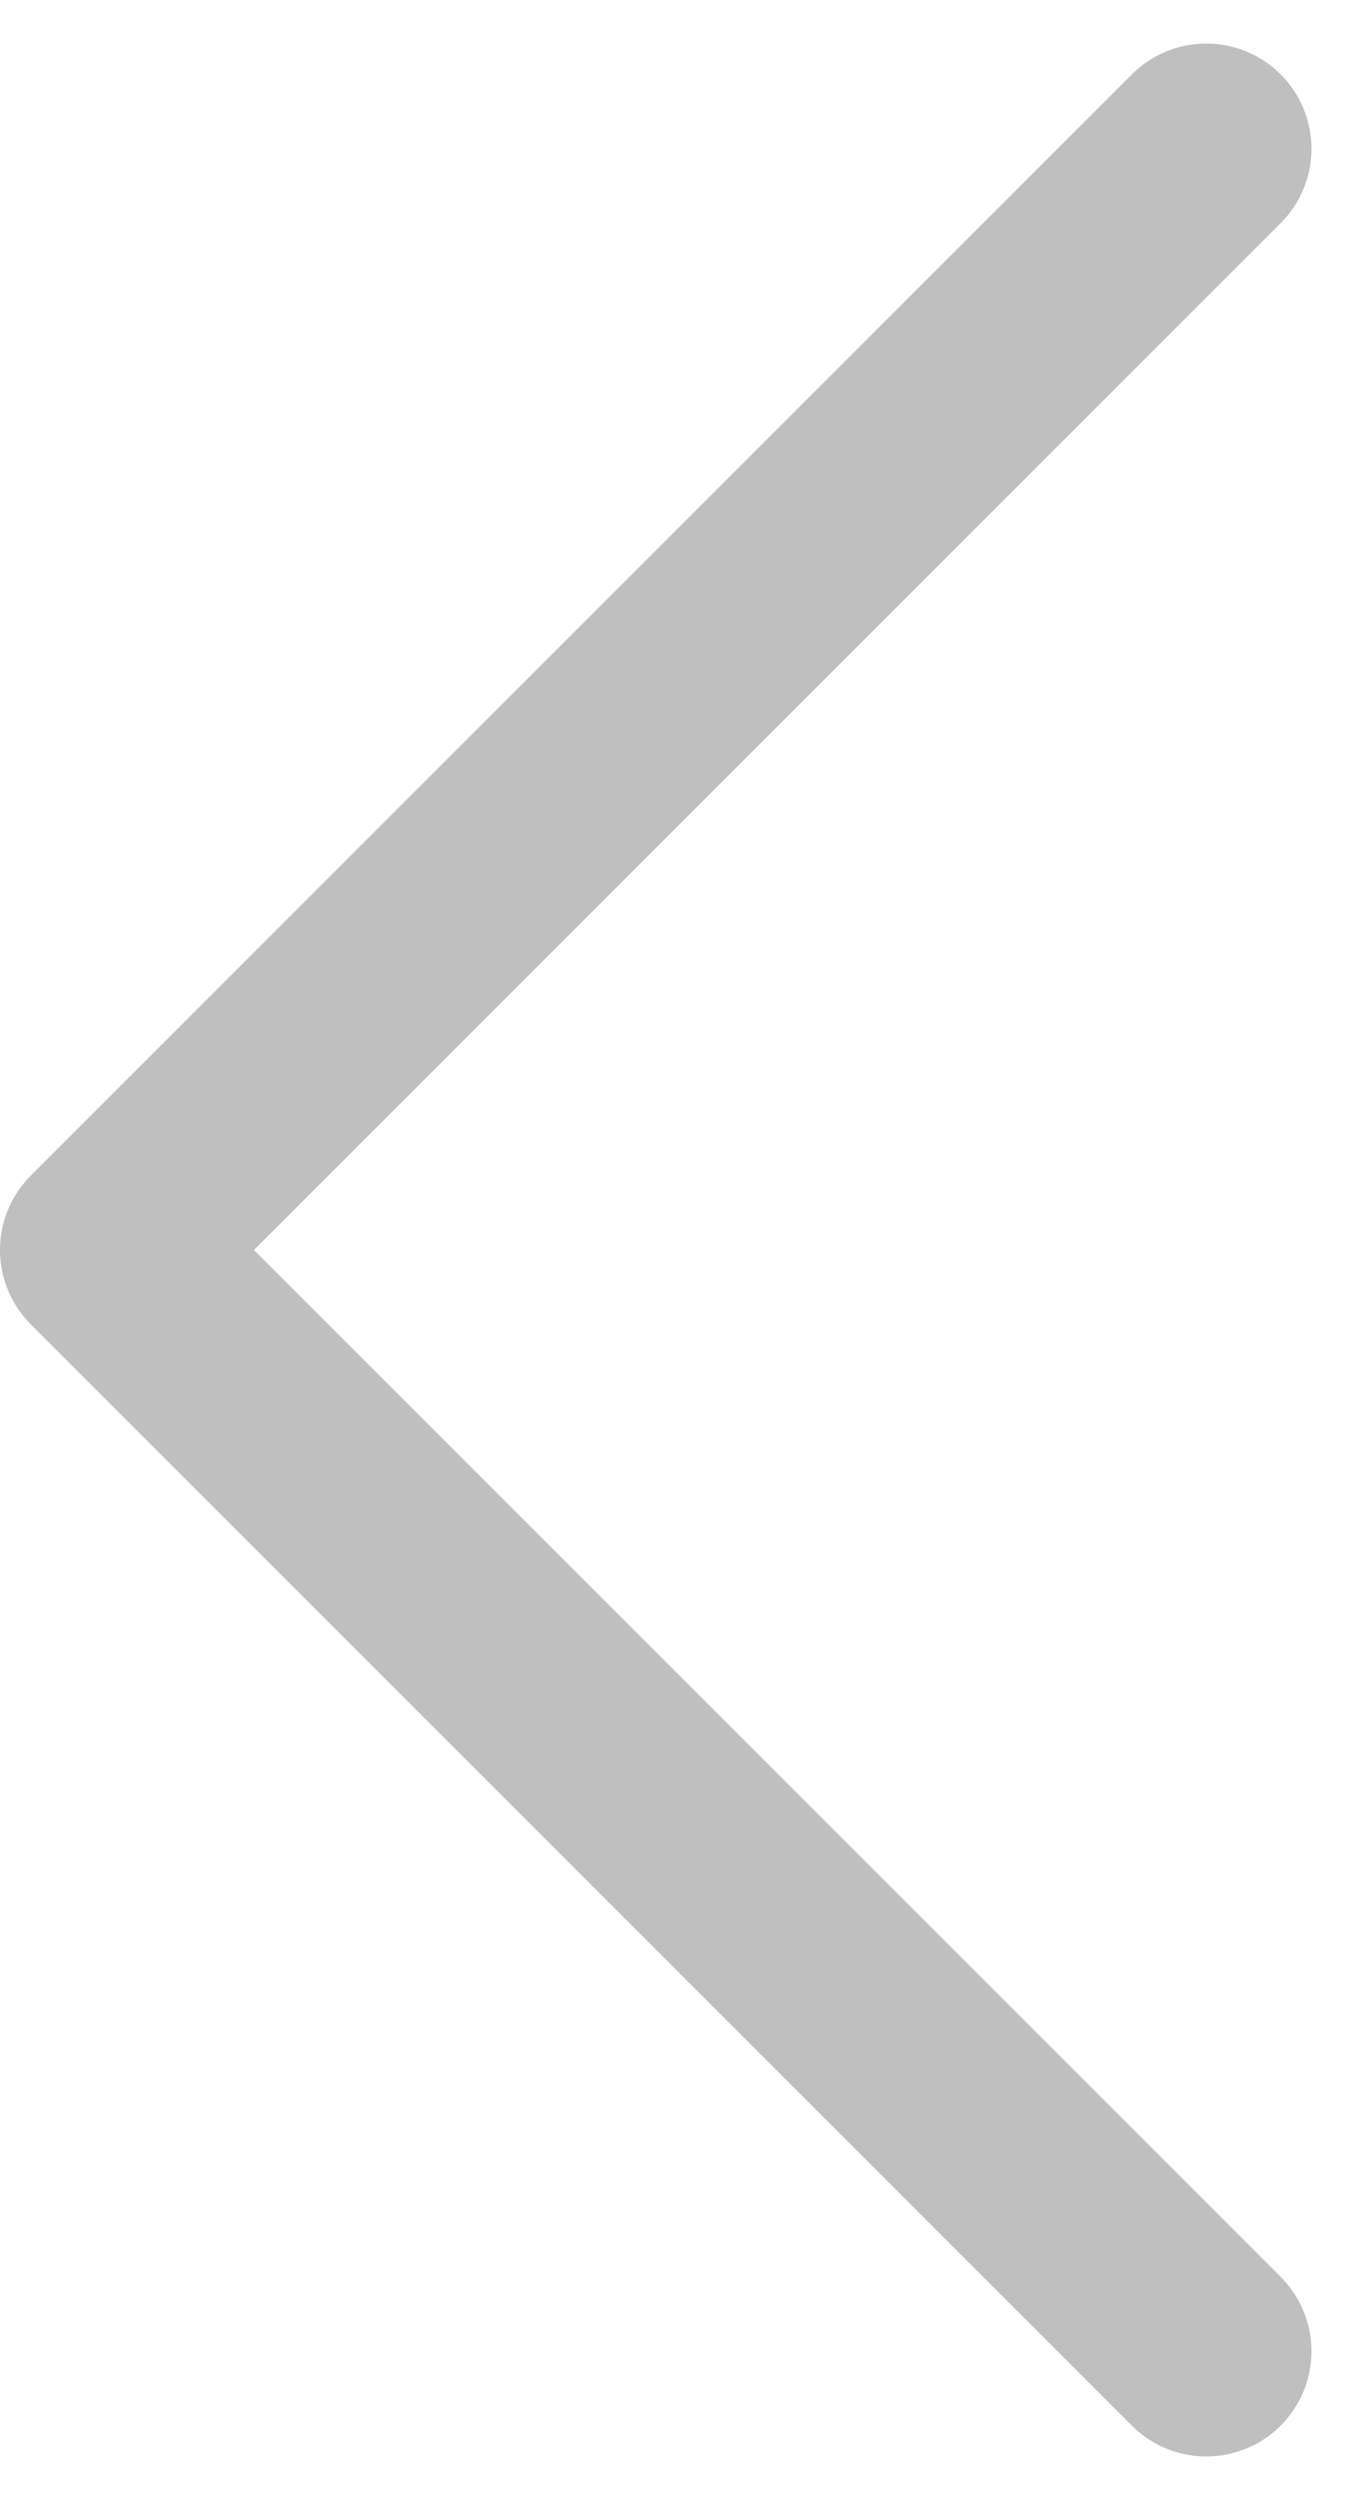 <svg xmlns="http://www.w3.org/2000/svg" width="12.881" height="23.763" viewBox="0 0 12.881 23.763"><path d="M5516,2094.391l-10.467,10.467L5516,2115.326" transform="translate(-5504.533 -2092.977)" fill="none" stroke="#bfbfbf" stroke-linecap="round" stroke-linejoin="round" stroke-width="2"/></svg>